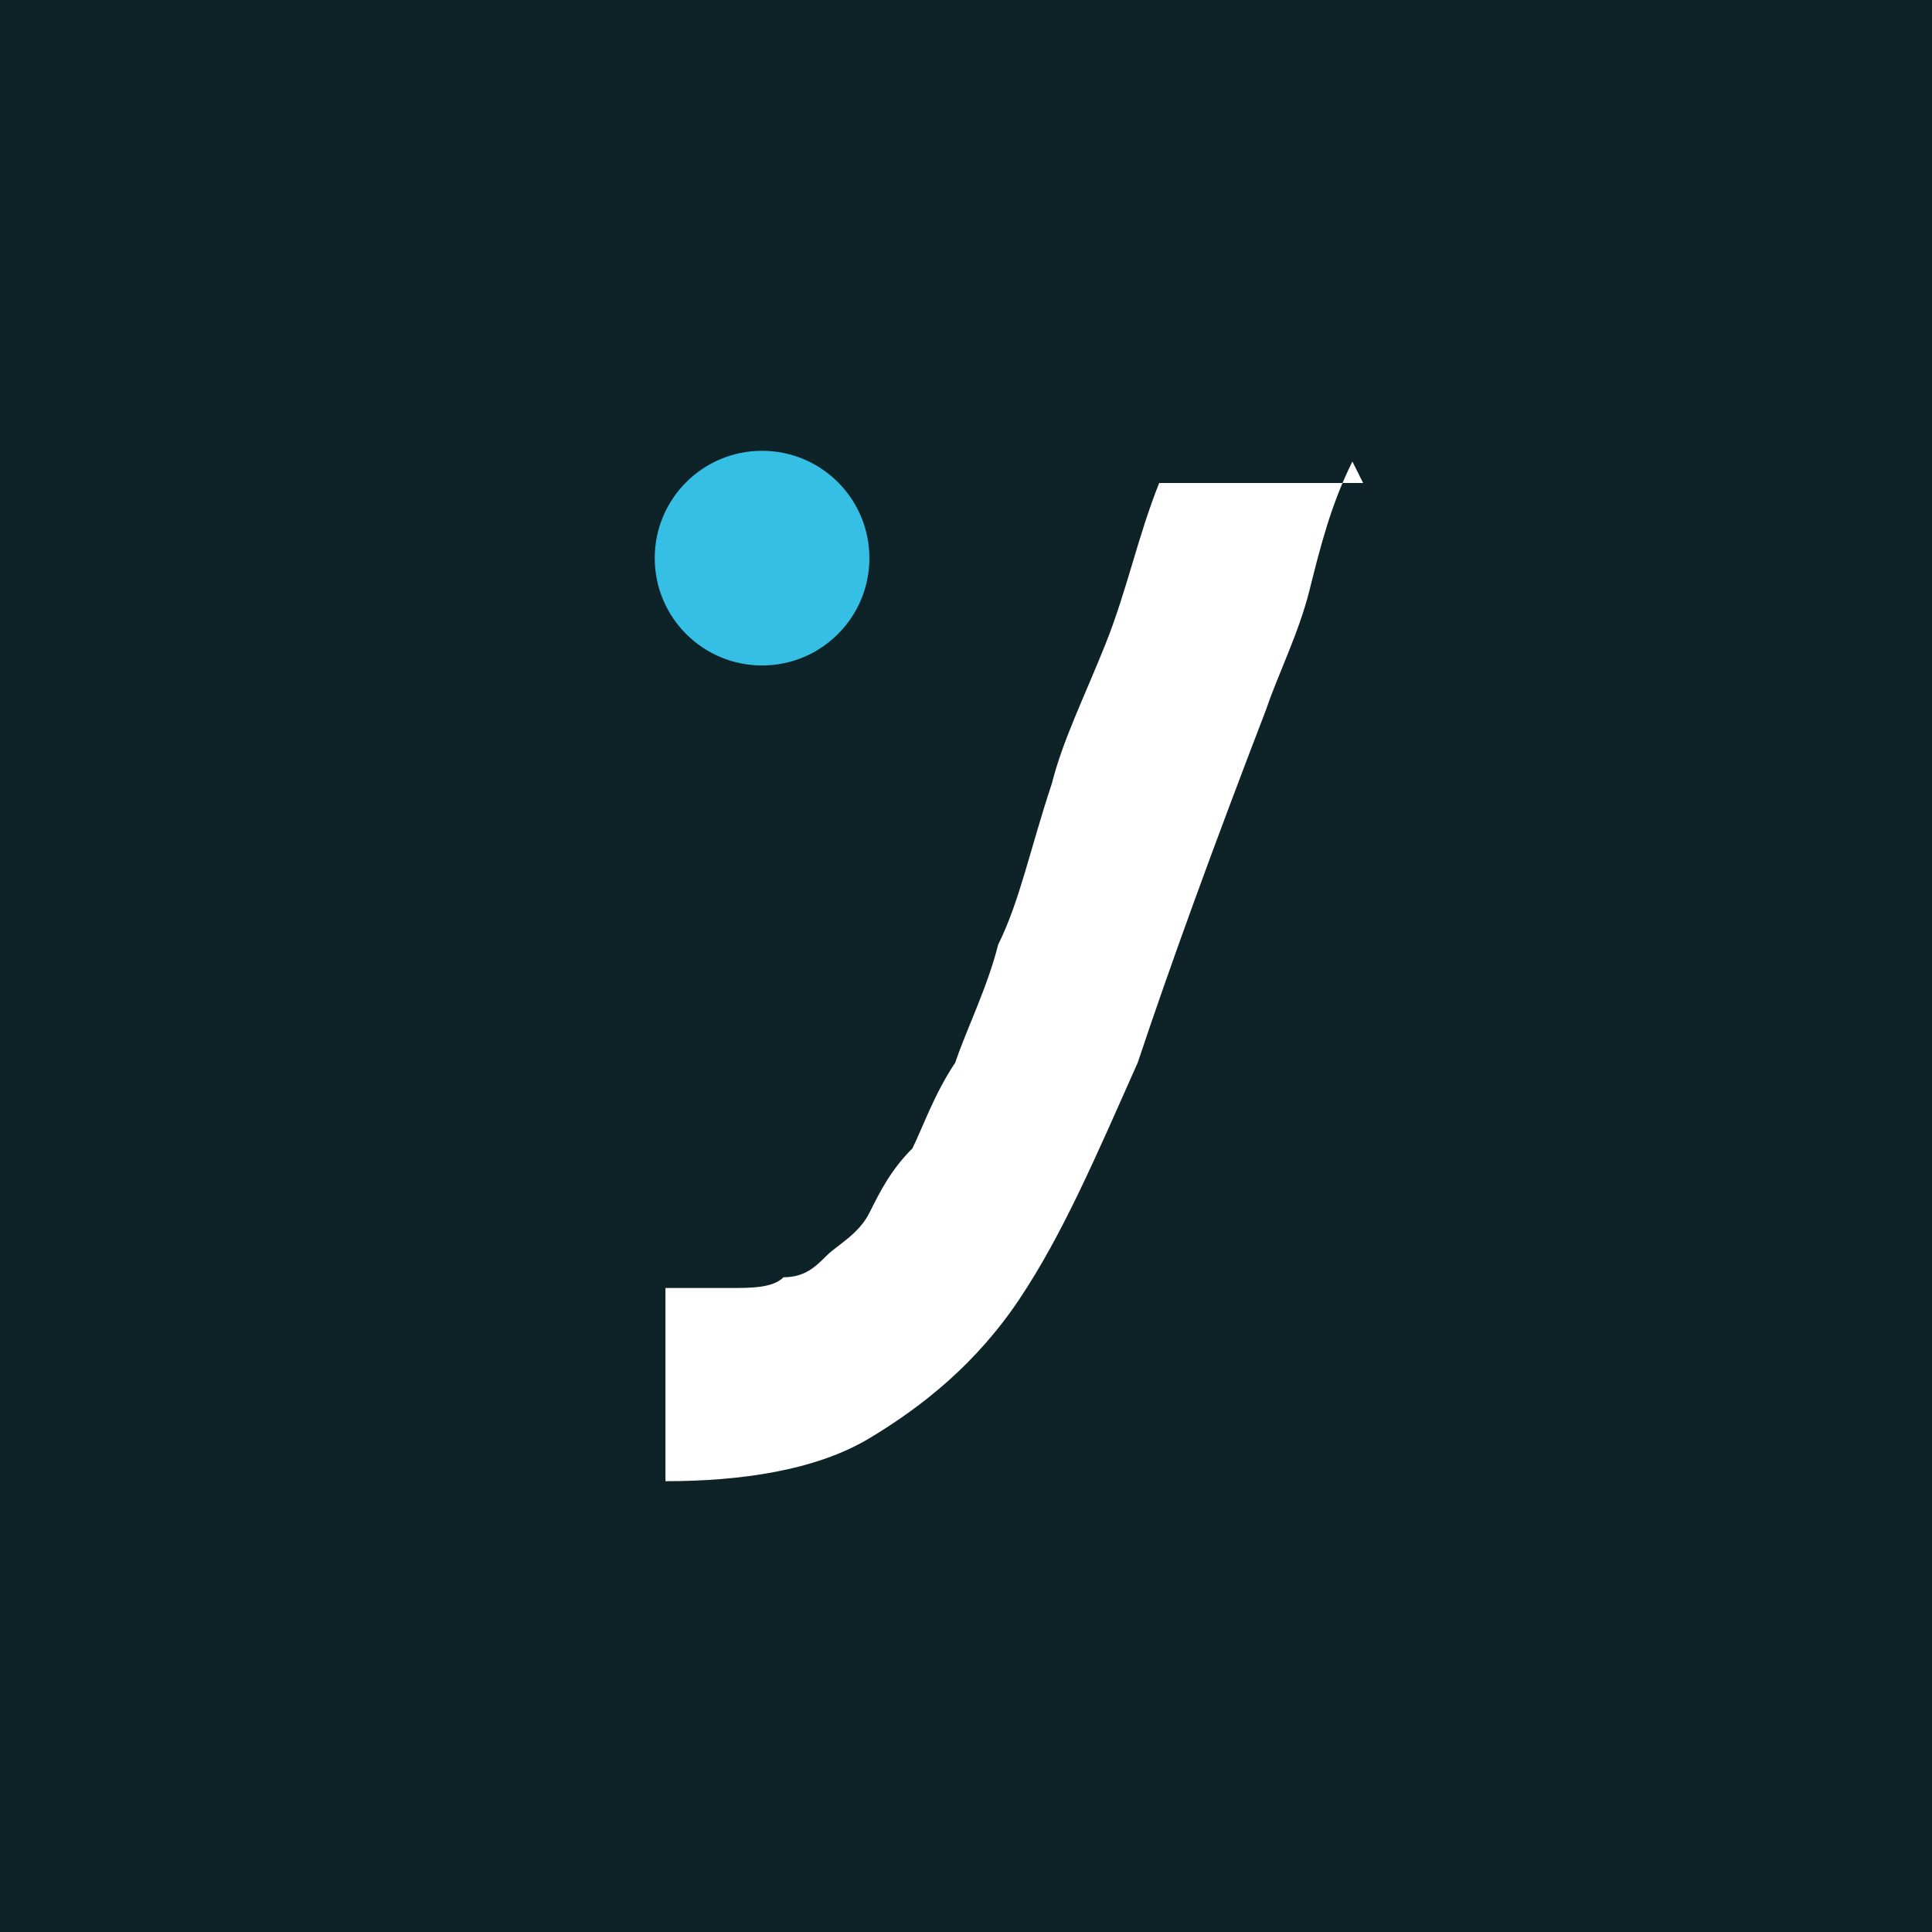 <?xml version="1.0" encoding="UTF-8"?>
<svg xmlns="http://www.w3.org/2000/svg" version="1.1" viewBox="0 0 18 18">
  <defs>
    <style>
      .cls-1 {
        fill: #0e2328;
      }

      .cls-1, .cls-2, .cls-3 {
        stroke-width: 0px;
      }

      .cls-2 {
        fill: #35bfe5;
      }

      .cls-3 {
        fill: #fff;
      }
    </style>
  </defs>
  <rect class="cls-1" width="18" height="18"/>
  <path class="cls-3" d="M12.6,4.3h0c-.2.4-.3.8-.4,1.2-.1.4-.3.8-.4,1.1-.5,1.3-.9,2.4-1.2,3.3-.4.9-.7,1.6-1.1,2.2-.4.6-.9,1-1.4,1.3-.5.3-1.2.4-1.9.4h0v-1.8h0c.2,0,.4,0,.6,0,.2,0,.4,0,.5-.1.2,0,.3-.1.4-.2.1-.1.3-.2.4-.4.1-.2.2-.4.4-.6.1-.2.2-.5.4-.8.1-.3.3-.7.4-1.1.2-.4.3-.9.5-1.5.1-.4.3-.8.5-1.3.2-.5.3-1,.5-1.5h0s1.9,0,1.9,0h0Z"/>
  <circle class="cls-2" cx="7.1" cy="5.2" r="1"/>
</svg>
